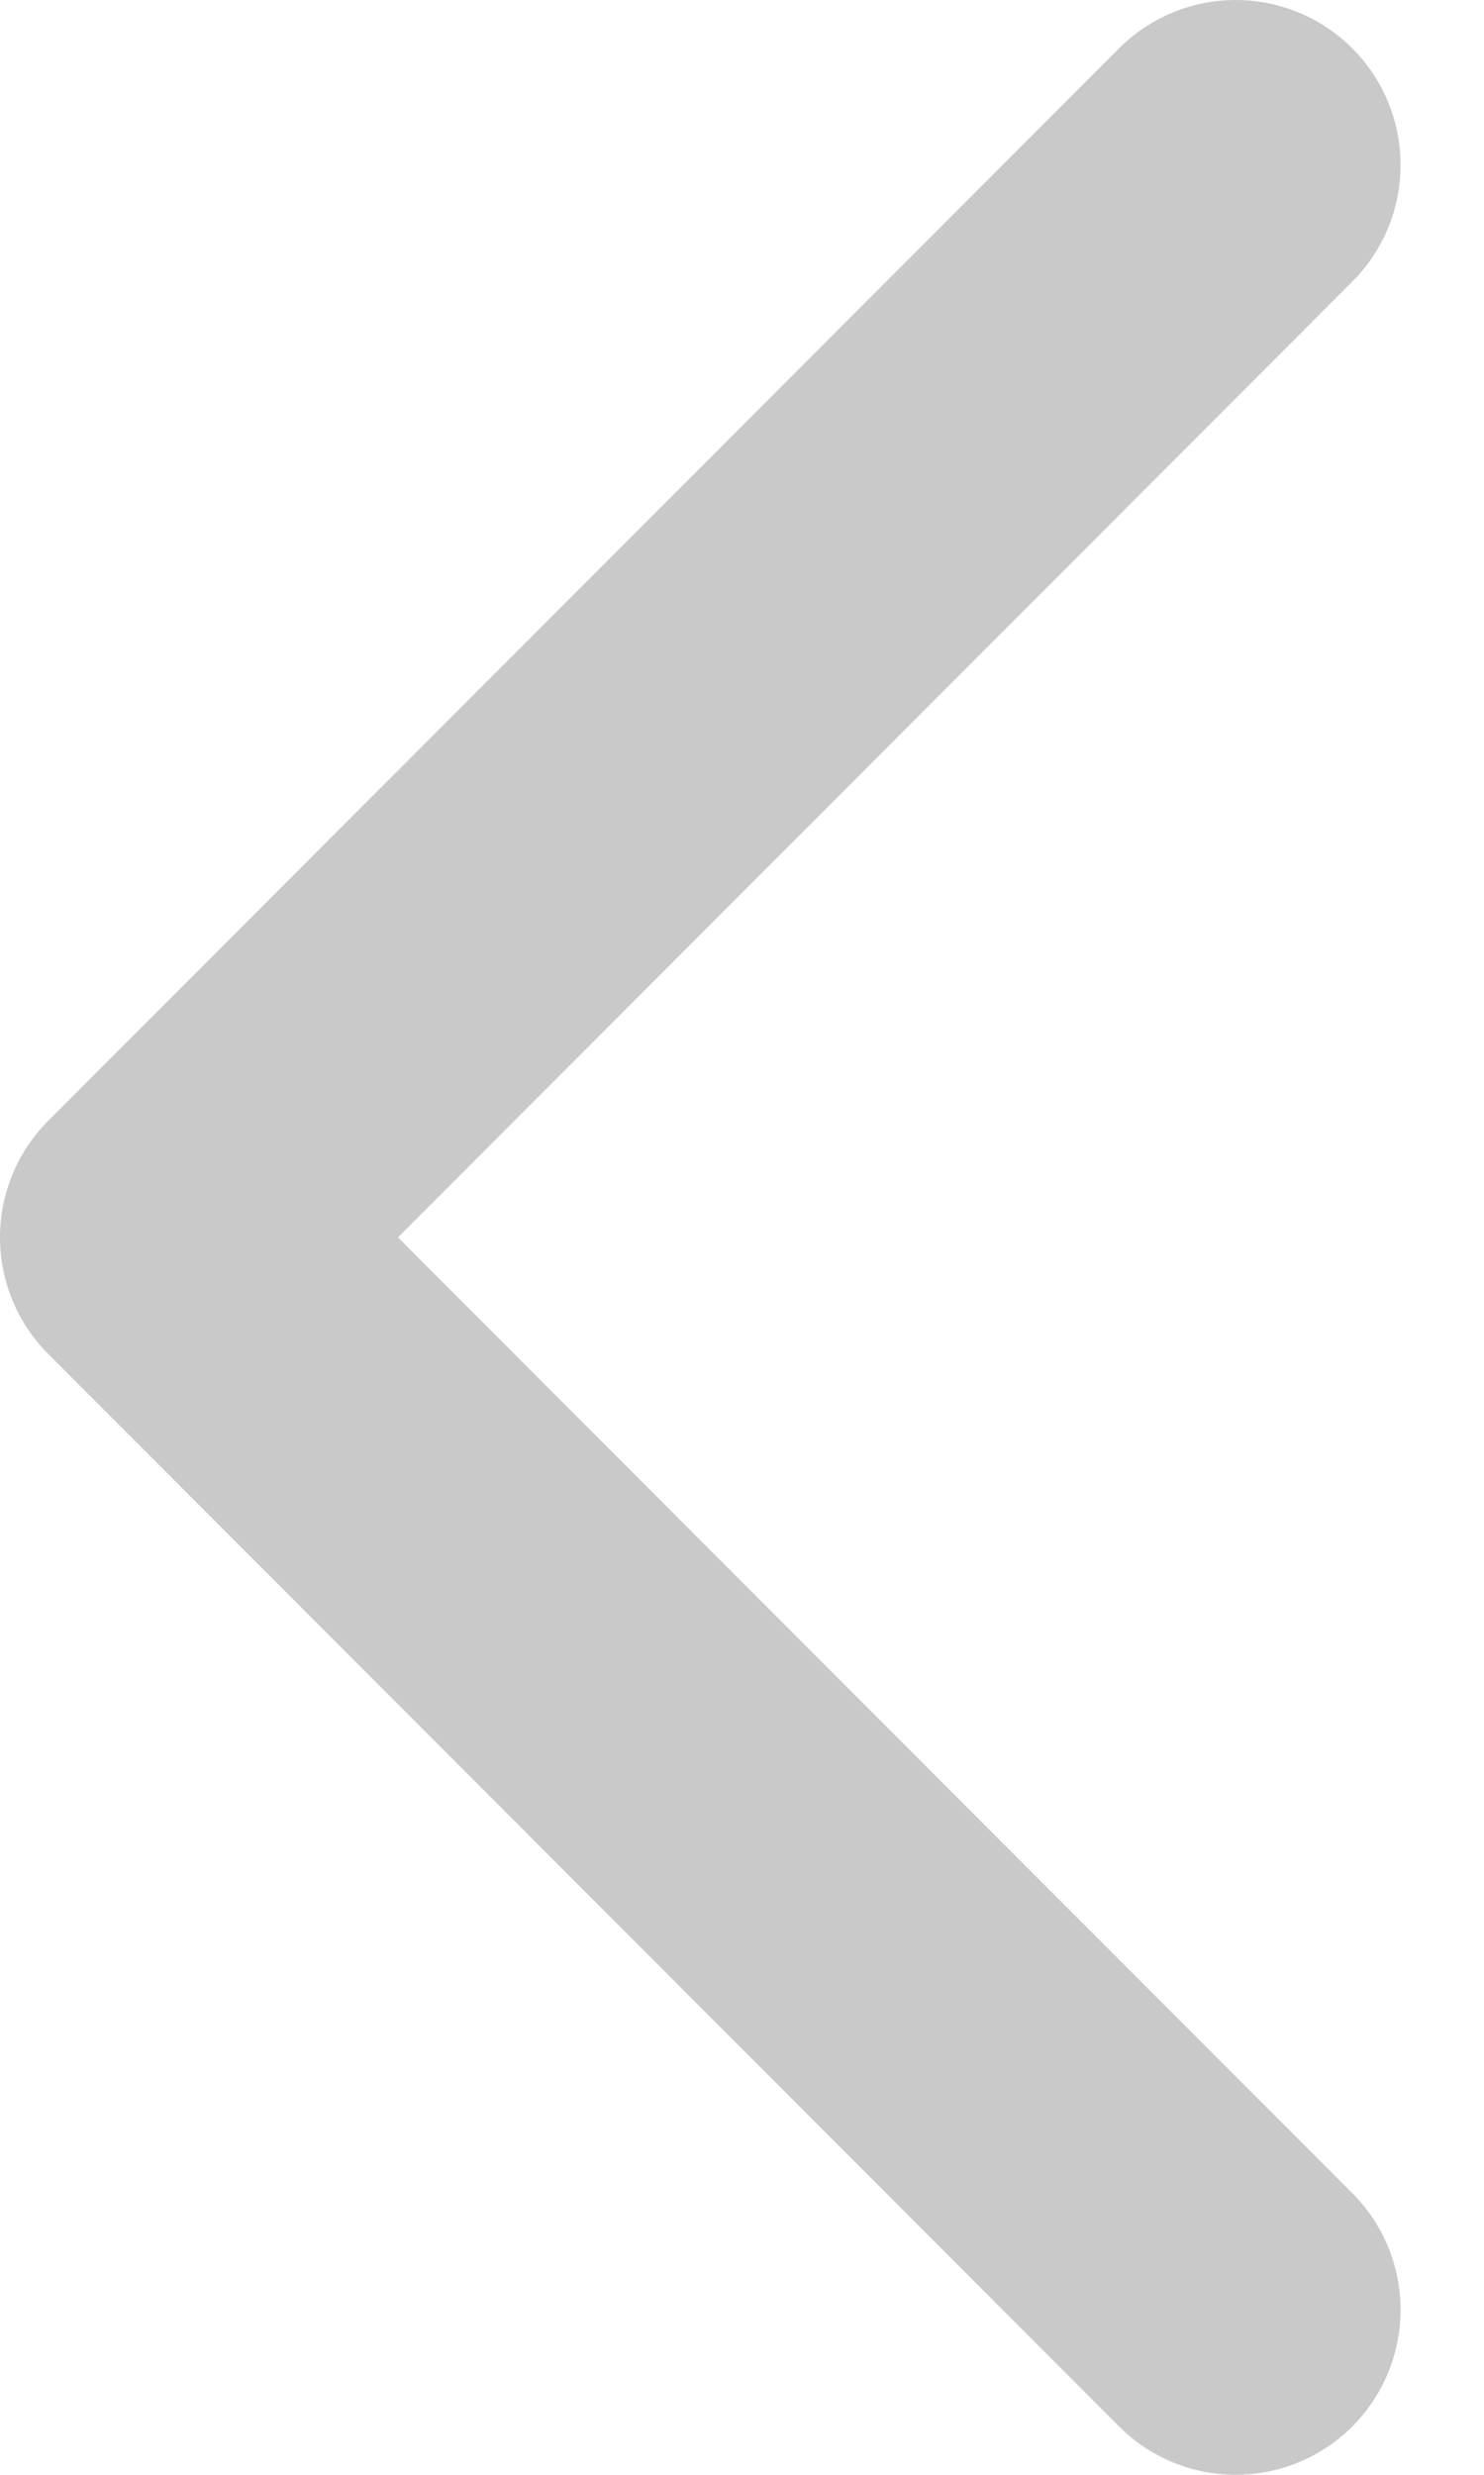 <svg xmlns="http://www.w3.org/2000/svg" width="9" height="15" viewBox="0 0 9 15">
    <g fill="none" fill-rule="evenodd" stroke-linecap="round" stroke-linejoin="round">
        <g stroke="#C9C9C9" stroke-width="2">
            <g>
                <path d="M16.747 33.747L23.247 27.253 29.747 33.747" transform="translate(-39, -356) translate(20, 333) translate(23.247, 30.5) scale(1, -1) rotate(-90) translate(-23.247, -30.5)"/>
            </g>
        </g>
    </g>
</svg>
